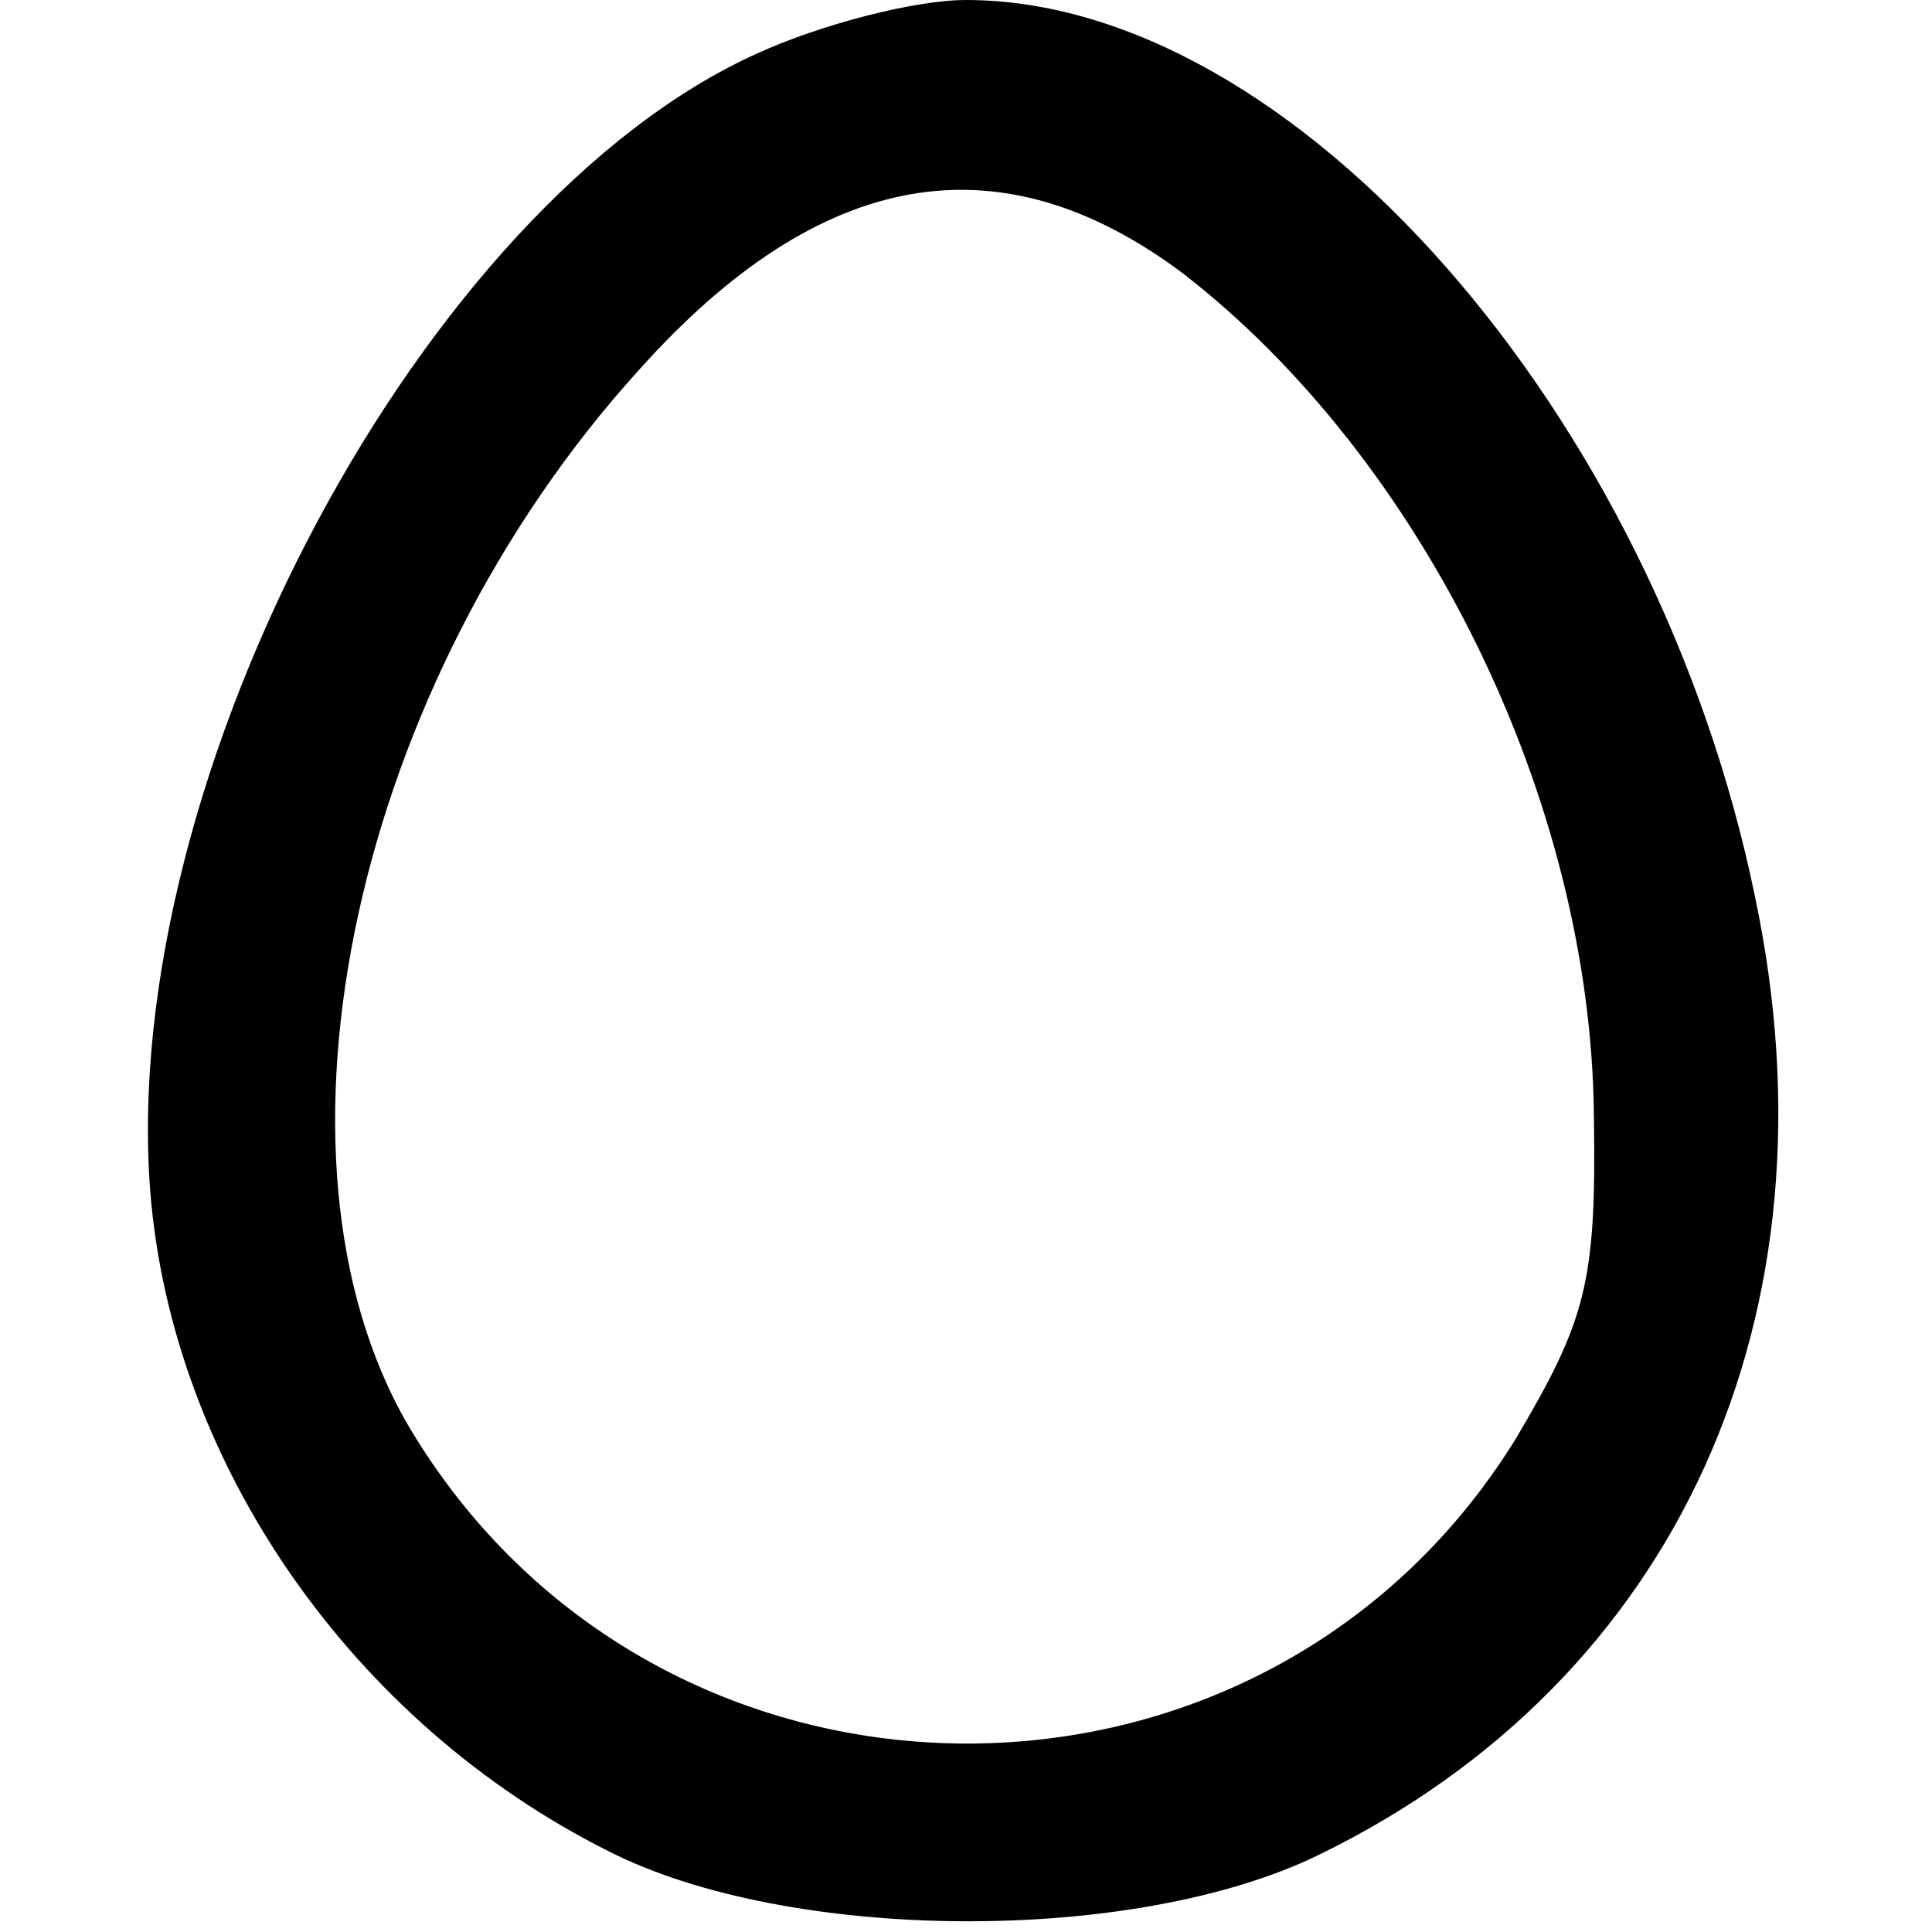 <?xml version="1.0" standalone="no"?>
<!DOCTYPE svg PUBLIC "-//W3C//DTD SVG 20010904//EN"
 "http://www.w3.org/TR/2001/REC-SVG-20010904/DTD/svg10.dtd">
<svg version="1.0" xmlns="http://www.w3.org/2000/svg"
 width="72pt" height="72pt" viewBox="0 0 72 72"
 preserveAspectRatio="xMidYMid meet">
<g transform="translate(0,72) scale(0.1,-0.1)"
fill="#000000" stroke="none">
<path d="M282 700 c-124 -56 -238 -269 -226 -424 8 -101 75 -198 171 -246 67
-34 196 -35 265 -1 133 65 195 201 162 357 -37 180 -172 334 -294 334 -19 0
-54 -9 -78 -20z m159 -82 c89 -69 152 -196 153 -314 1 -62 -3 -76 -29 -120
-95 -154 -321 -151 -413 5 -58 100 -20 276 86 393 68 76 135 87 203 36z"/>
</g>
</svg>

